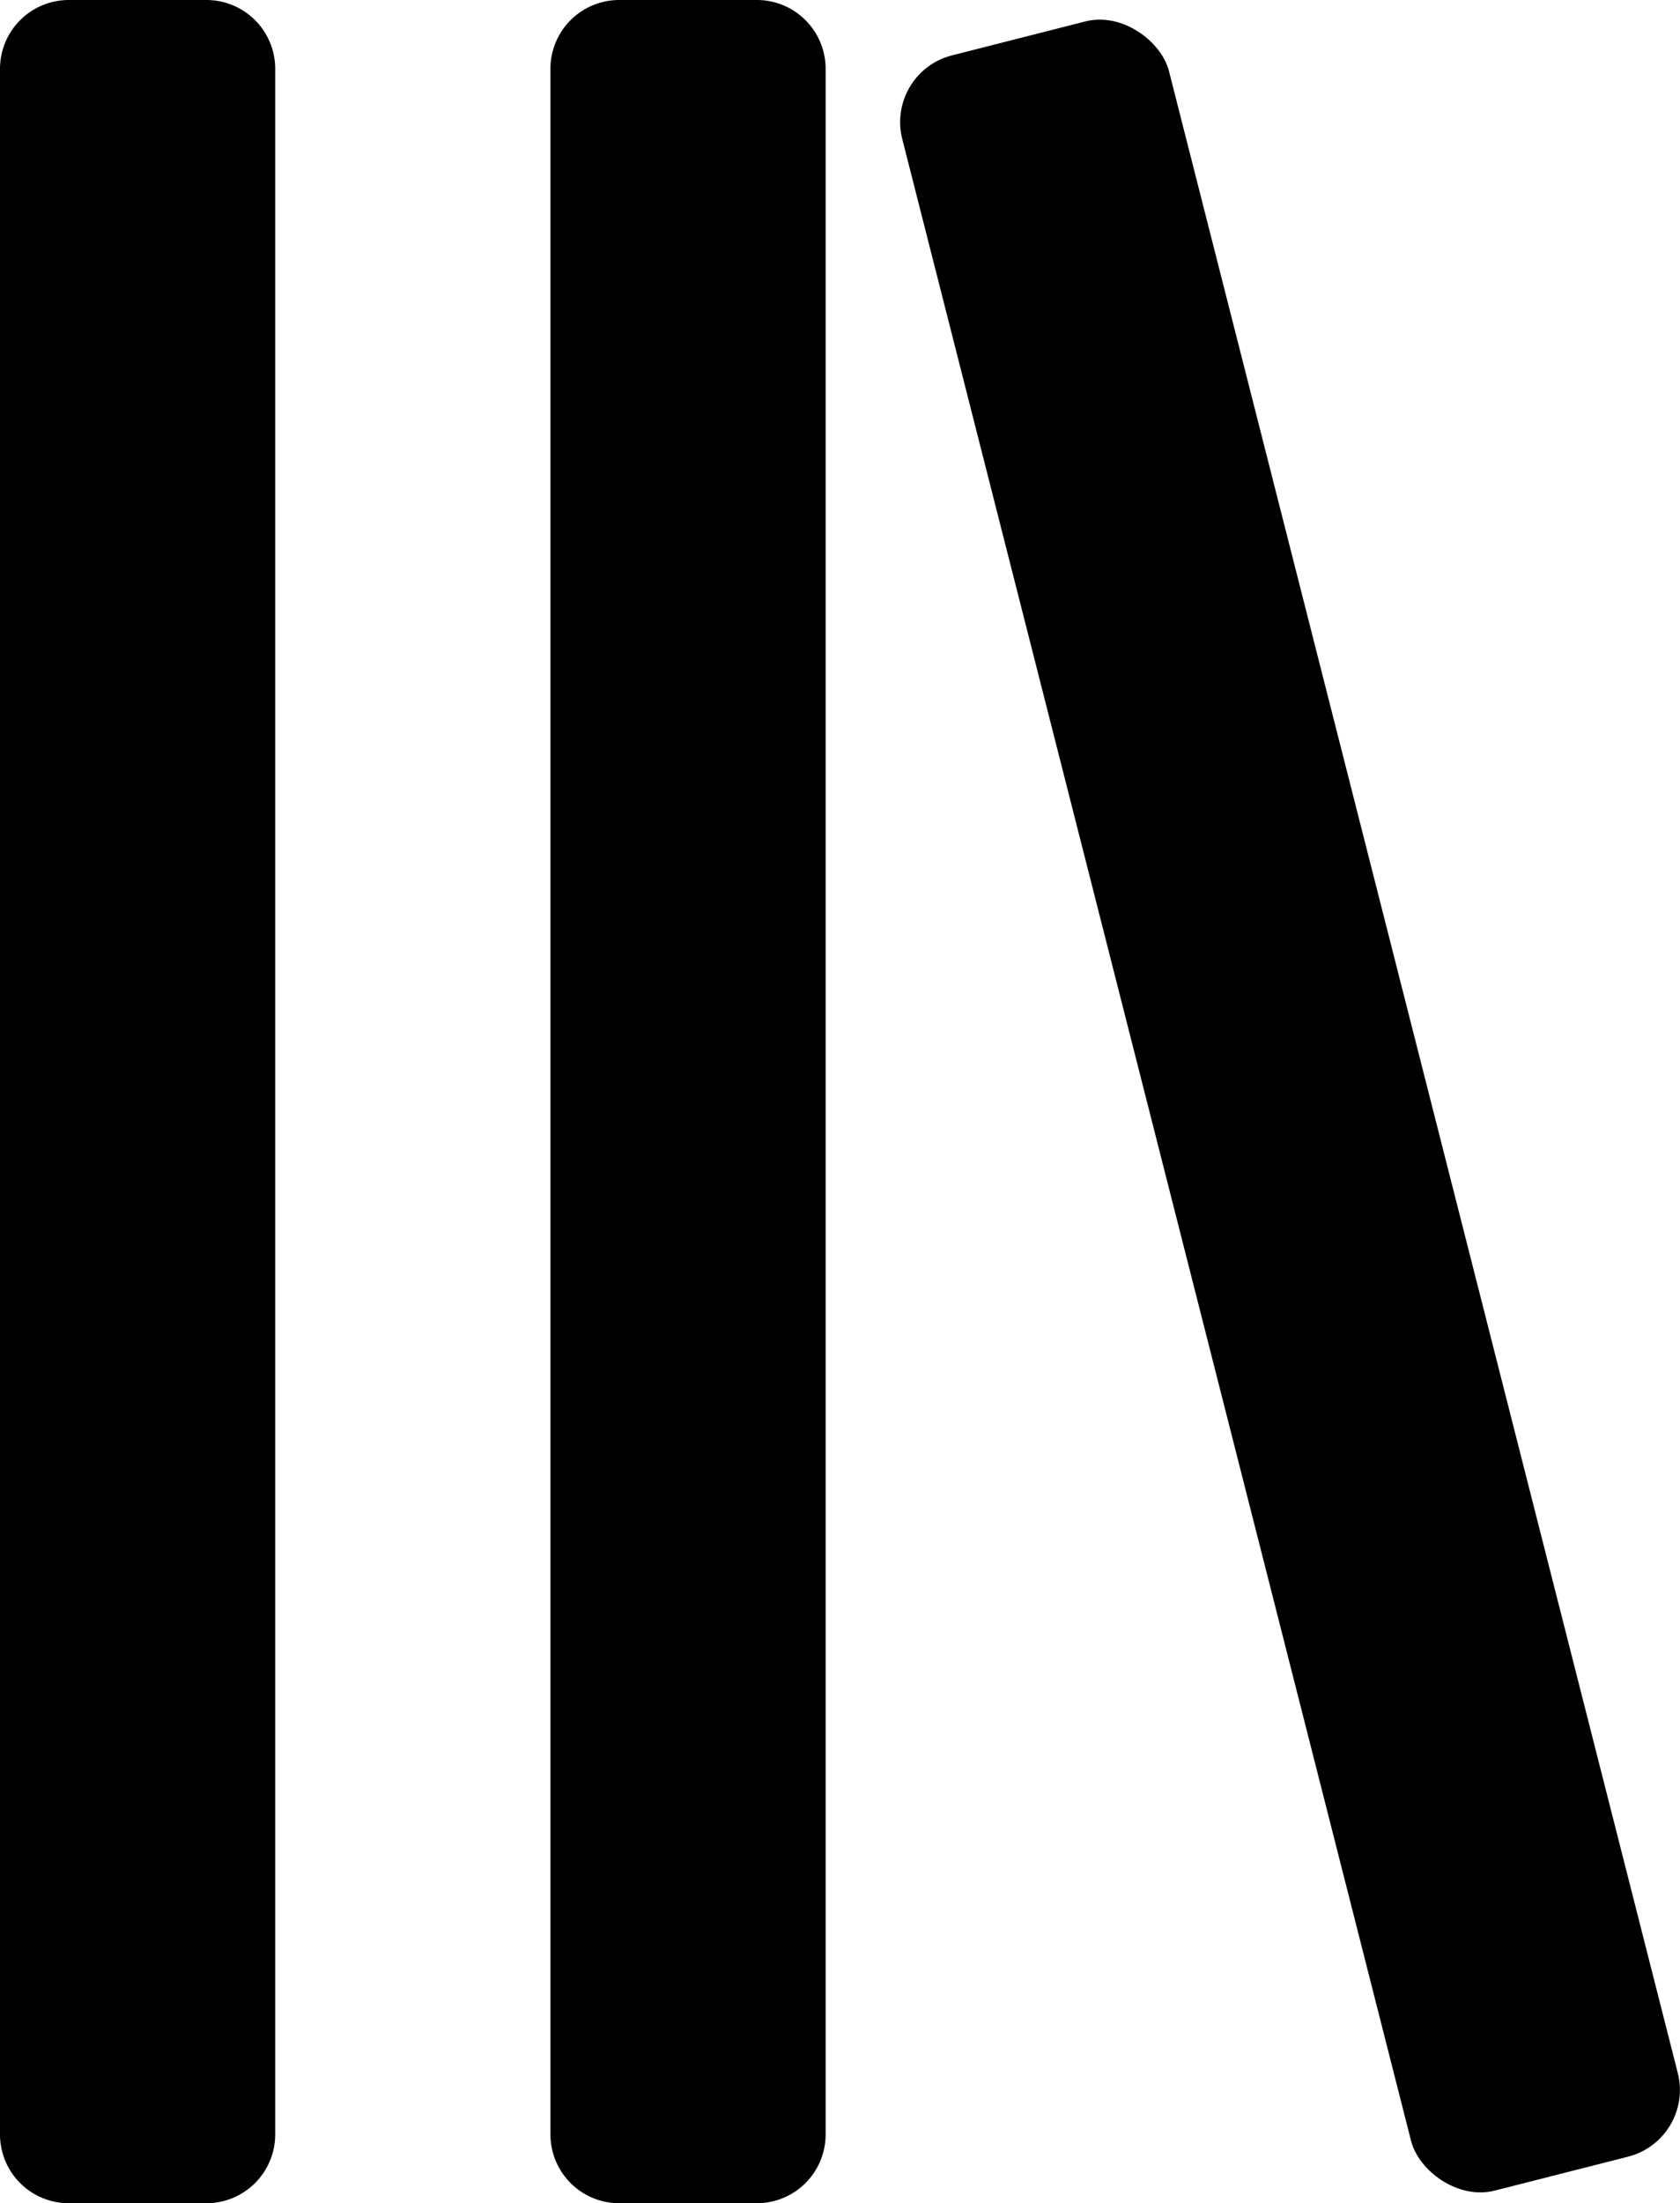 <svg xmlns="http://www.w3.org/2000/svg" viewBox="0 0 390.68 512"><title>Risorsa 1</title><g id="Livello_2" data-name="Livello 2"><g id="Livello_1-2" data-name="Livello 1"><path d="M64,496V16A16,16,0,0,0,48,0H16A16,16,0,0,0,0,16V496a16,16,0,0,0,16,16H48A16,16,0,0,0,64,496Zm128,0V16A16,16,0,0,0,176,0H144a16,16,0,0,0-16,16V496a16,16,0,0,0,16,16h32A16,16,0,0,0,192,496Z"/><rect x="268" y="1" width="64" height="512" rx="16" ry="16" transform="translate(-54.1 81.9) rotate(-14.27)"/></g></g></svg>